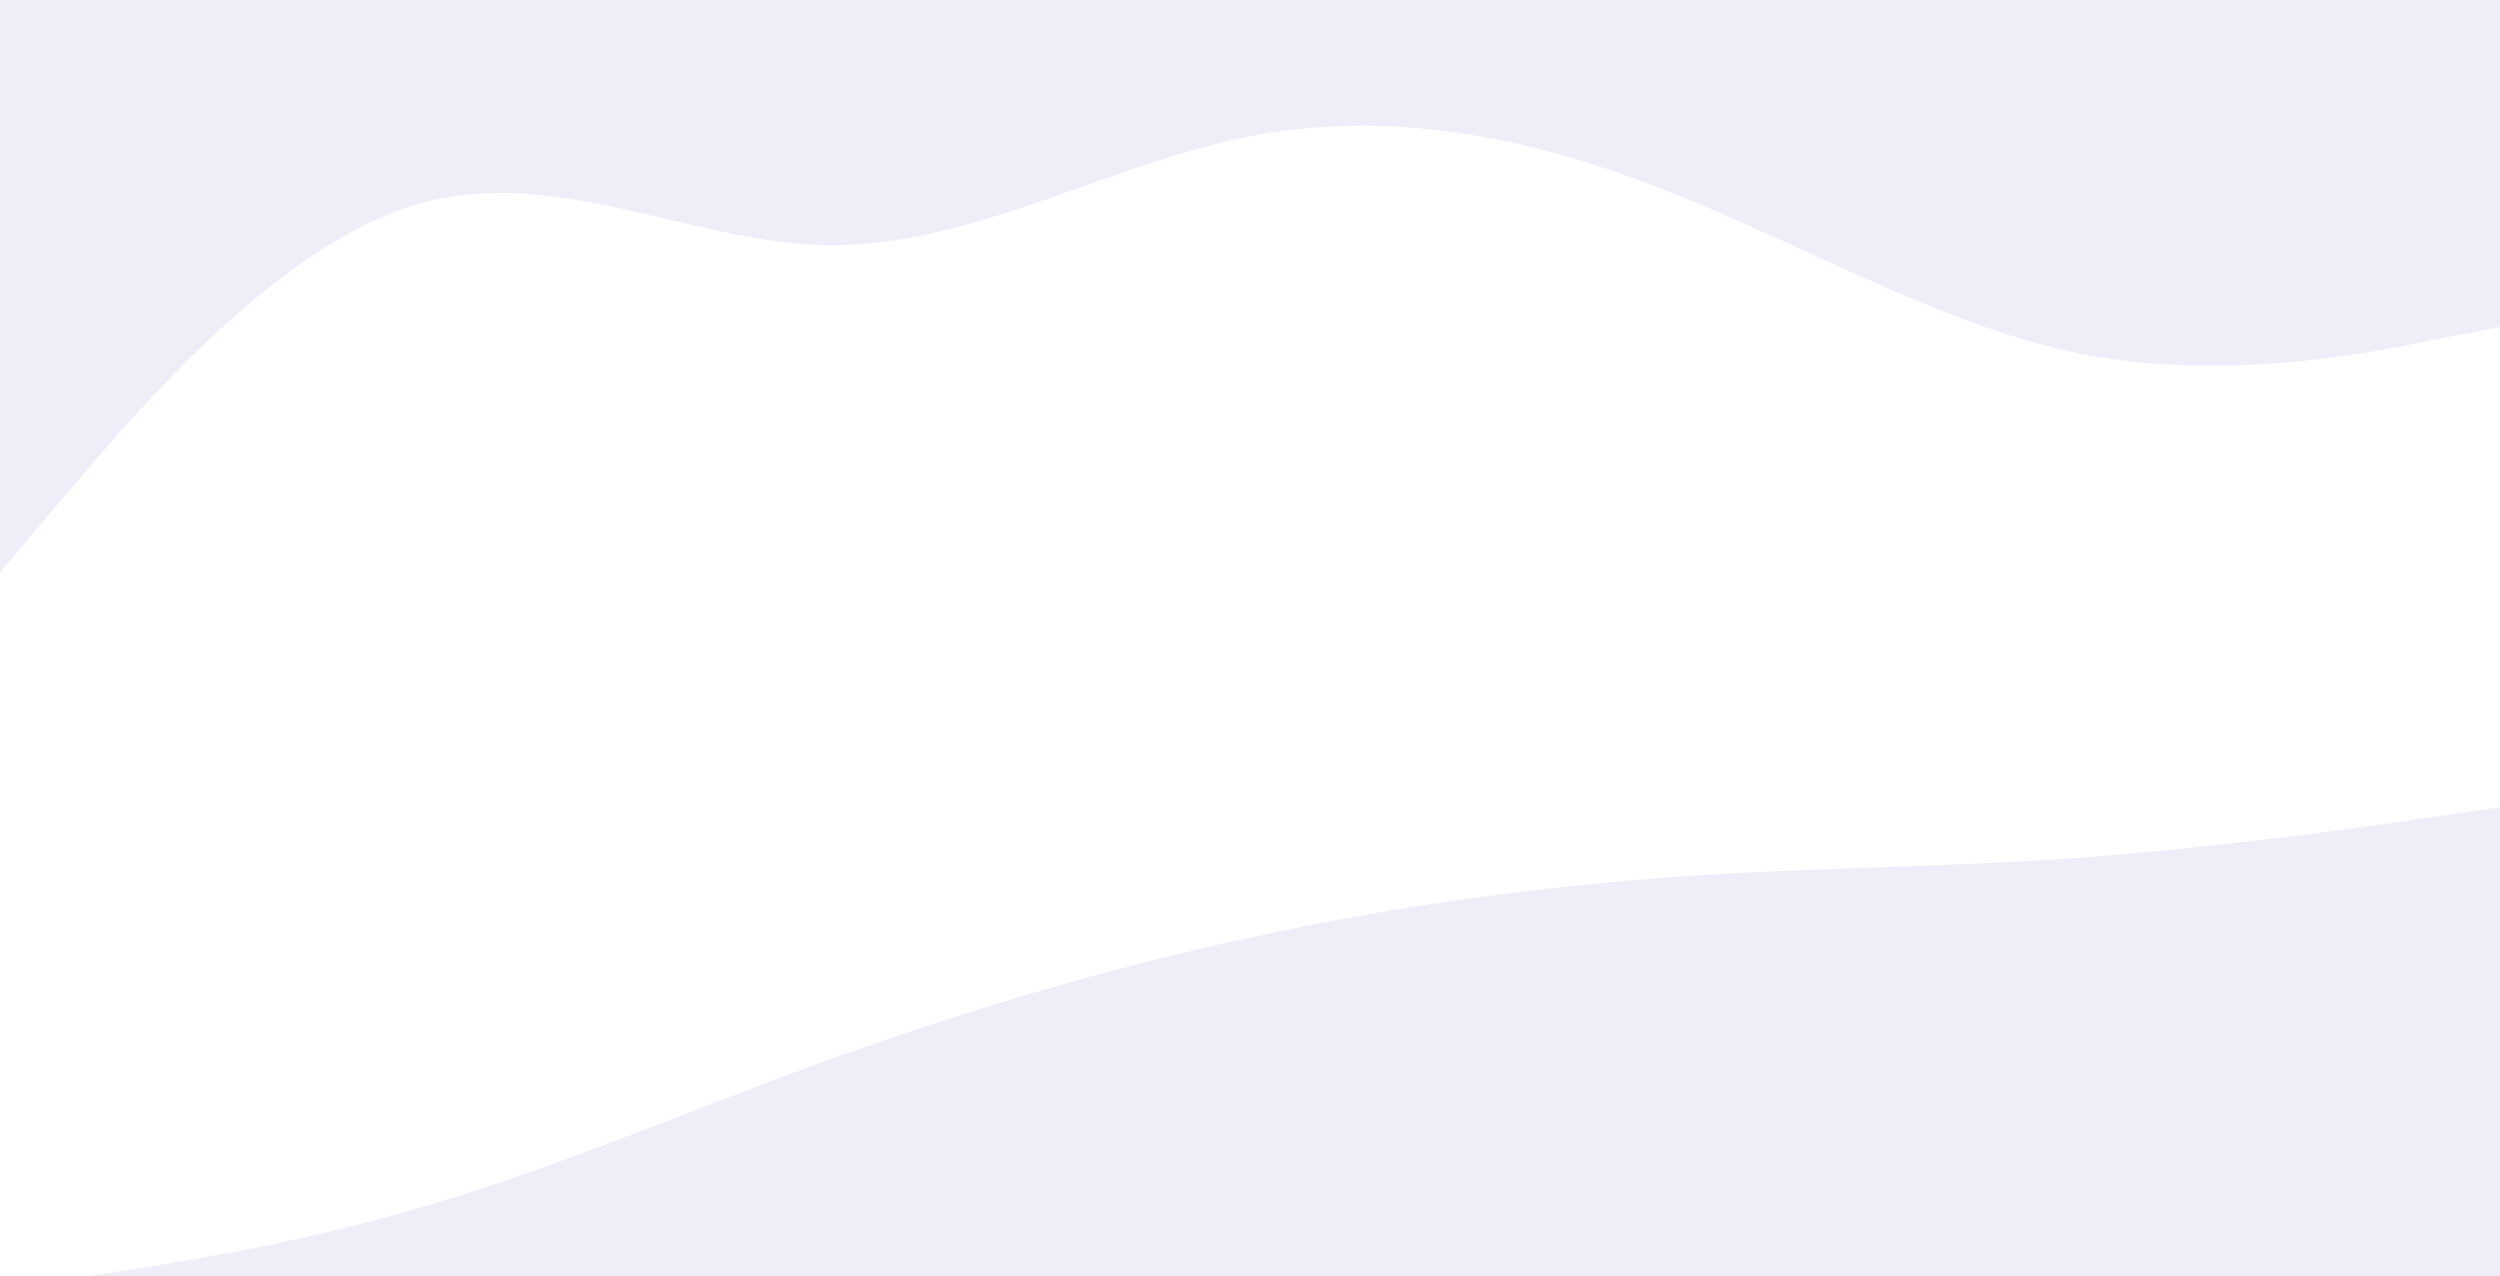 <?xml version="1.0" encoding="UTF-8" standalone="no"?>
<svg
   xmlns:dc="http://purl.org/dc/elements/1.1/"
   xmlns:cc="http://creativecommons.org/ns#"
   xmlns:rdf="http://www.w3.org/1999/02/22-rdf-syntax-ns#"
   xmlns:svg="http://www.w3.org/2000/svg"
   xmlns="http://www.w3.org/2000/svg"
   xmlns:sodipodi="http://sodipodi.sourceforge.net/DTD/sodipodi-0.dtd"
   xmlns:inkscape="http://www.inkscape.org/namespaces/inkscape"
   width="1920px"
   height="980px"
   viewBox="0 0 1920 980"
   version="1.1"
   id="SVGRoot"
   sodipodi:docname="back2.svg"
   inkscape:version="1.0.1 (3bc2e813f5, 2020-09-07)">
  <defs
     id="defs299" />
  <sodipodi:namedview
     id="base"
     pagecolor="#ffffff"
     bordercolor="#666666"
     borderopacity="1.0"
     inkscape:pageopacity="0.0"
     inkscape:pageshadow="2"
     inkscape:zoom="0.5"
     inkscape:cx="809.04842"
     inkscape:cy="334.38737"
     inkscape:document-units="px"
     inkscape:current-layer="layer1"
     inkscape:document-rotation="0"
     showgrid="false"
     inkscape:window-width="1401"
     inkscape:window-height="1016"
     inkscape:window-x="0"
     inkscape:window-y="27"
     inkscape:window-maximized="0" />
  <g
     inkscape:label="Layer 1"
     inkscape:groupmode="layer"
     id="layer1">
    <path
       fill="#d5d3ee"
       fill-opacity="0.4"
       d="m 0,990 53.333,-7.66 c 53.333,-8.238 160,-22.691 266.667,-54.055 C 426.667,897.5 533.333,851.25 640,812.66 746.667,774.648 853.333,742.852 960,720.16 1066.667,696.602 1173.333,682.148 1280,673.91 1386.667,666.25 1493.333,666.25 1600,658.59 c 106.667,-8.238 213.333,-22.691 266.667,-30.93 L 1920,620 v 370 h -53.333 c -53.333,0 -160,0 -266.667,0 -106.667,0 -213.333,0 -320,0 -106.667,0 -213.333,0 -320,0 -106.667,0 -213.333,0 -320,0 -106.667,0 -213.333,0 -320,0 -106.667,0 -213.333,0 -266.667,0 z"
       id="path469"
       style="stroke-width:1.388" />
    <path
       fill="#d5d3ee"
       fill-opacity="0.4"
       d="M 0,439.411 53.333,376.638 C 106.667,313.865 213.333,188.319 320,156.932 c 106.667,-31.386 213.333,31.386 320,31.386 106.667,0 213.333,-62.773 320,-83.763 106.667,-20.205 213.333,-0.588 320,41.979 106.667,41.783 213.333,104.556 320,125.546 106.667,20.205 213.333,0.589 266.667,-10.593 L 1920,251.092 V 0 h -53.333 C 1813.333,0 1706.667,0 1600,0 1493.333,0 1386.667,0 1280,0 1173.333,0 1066.667,0 960,0 853.333,0 746.667,0 640,0 533.333,0 426.667,0 320,0 213.333,0 106.667,0 53.333,0 H 0 Z"
       id="path564"
       style="stroke-width:1.617" />
  </g>
</svg>
